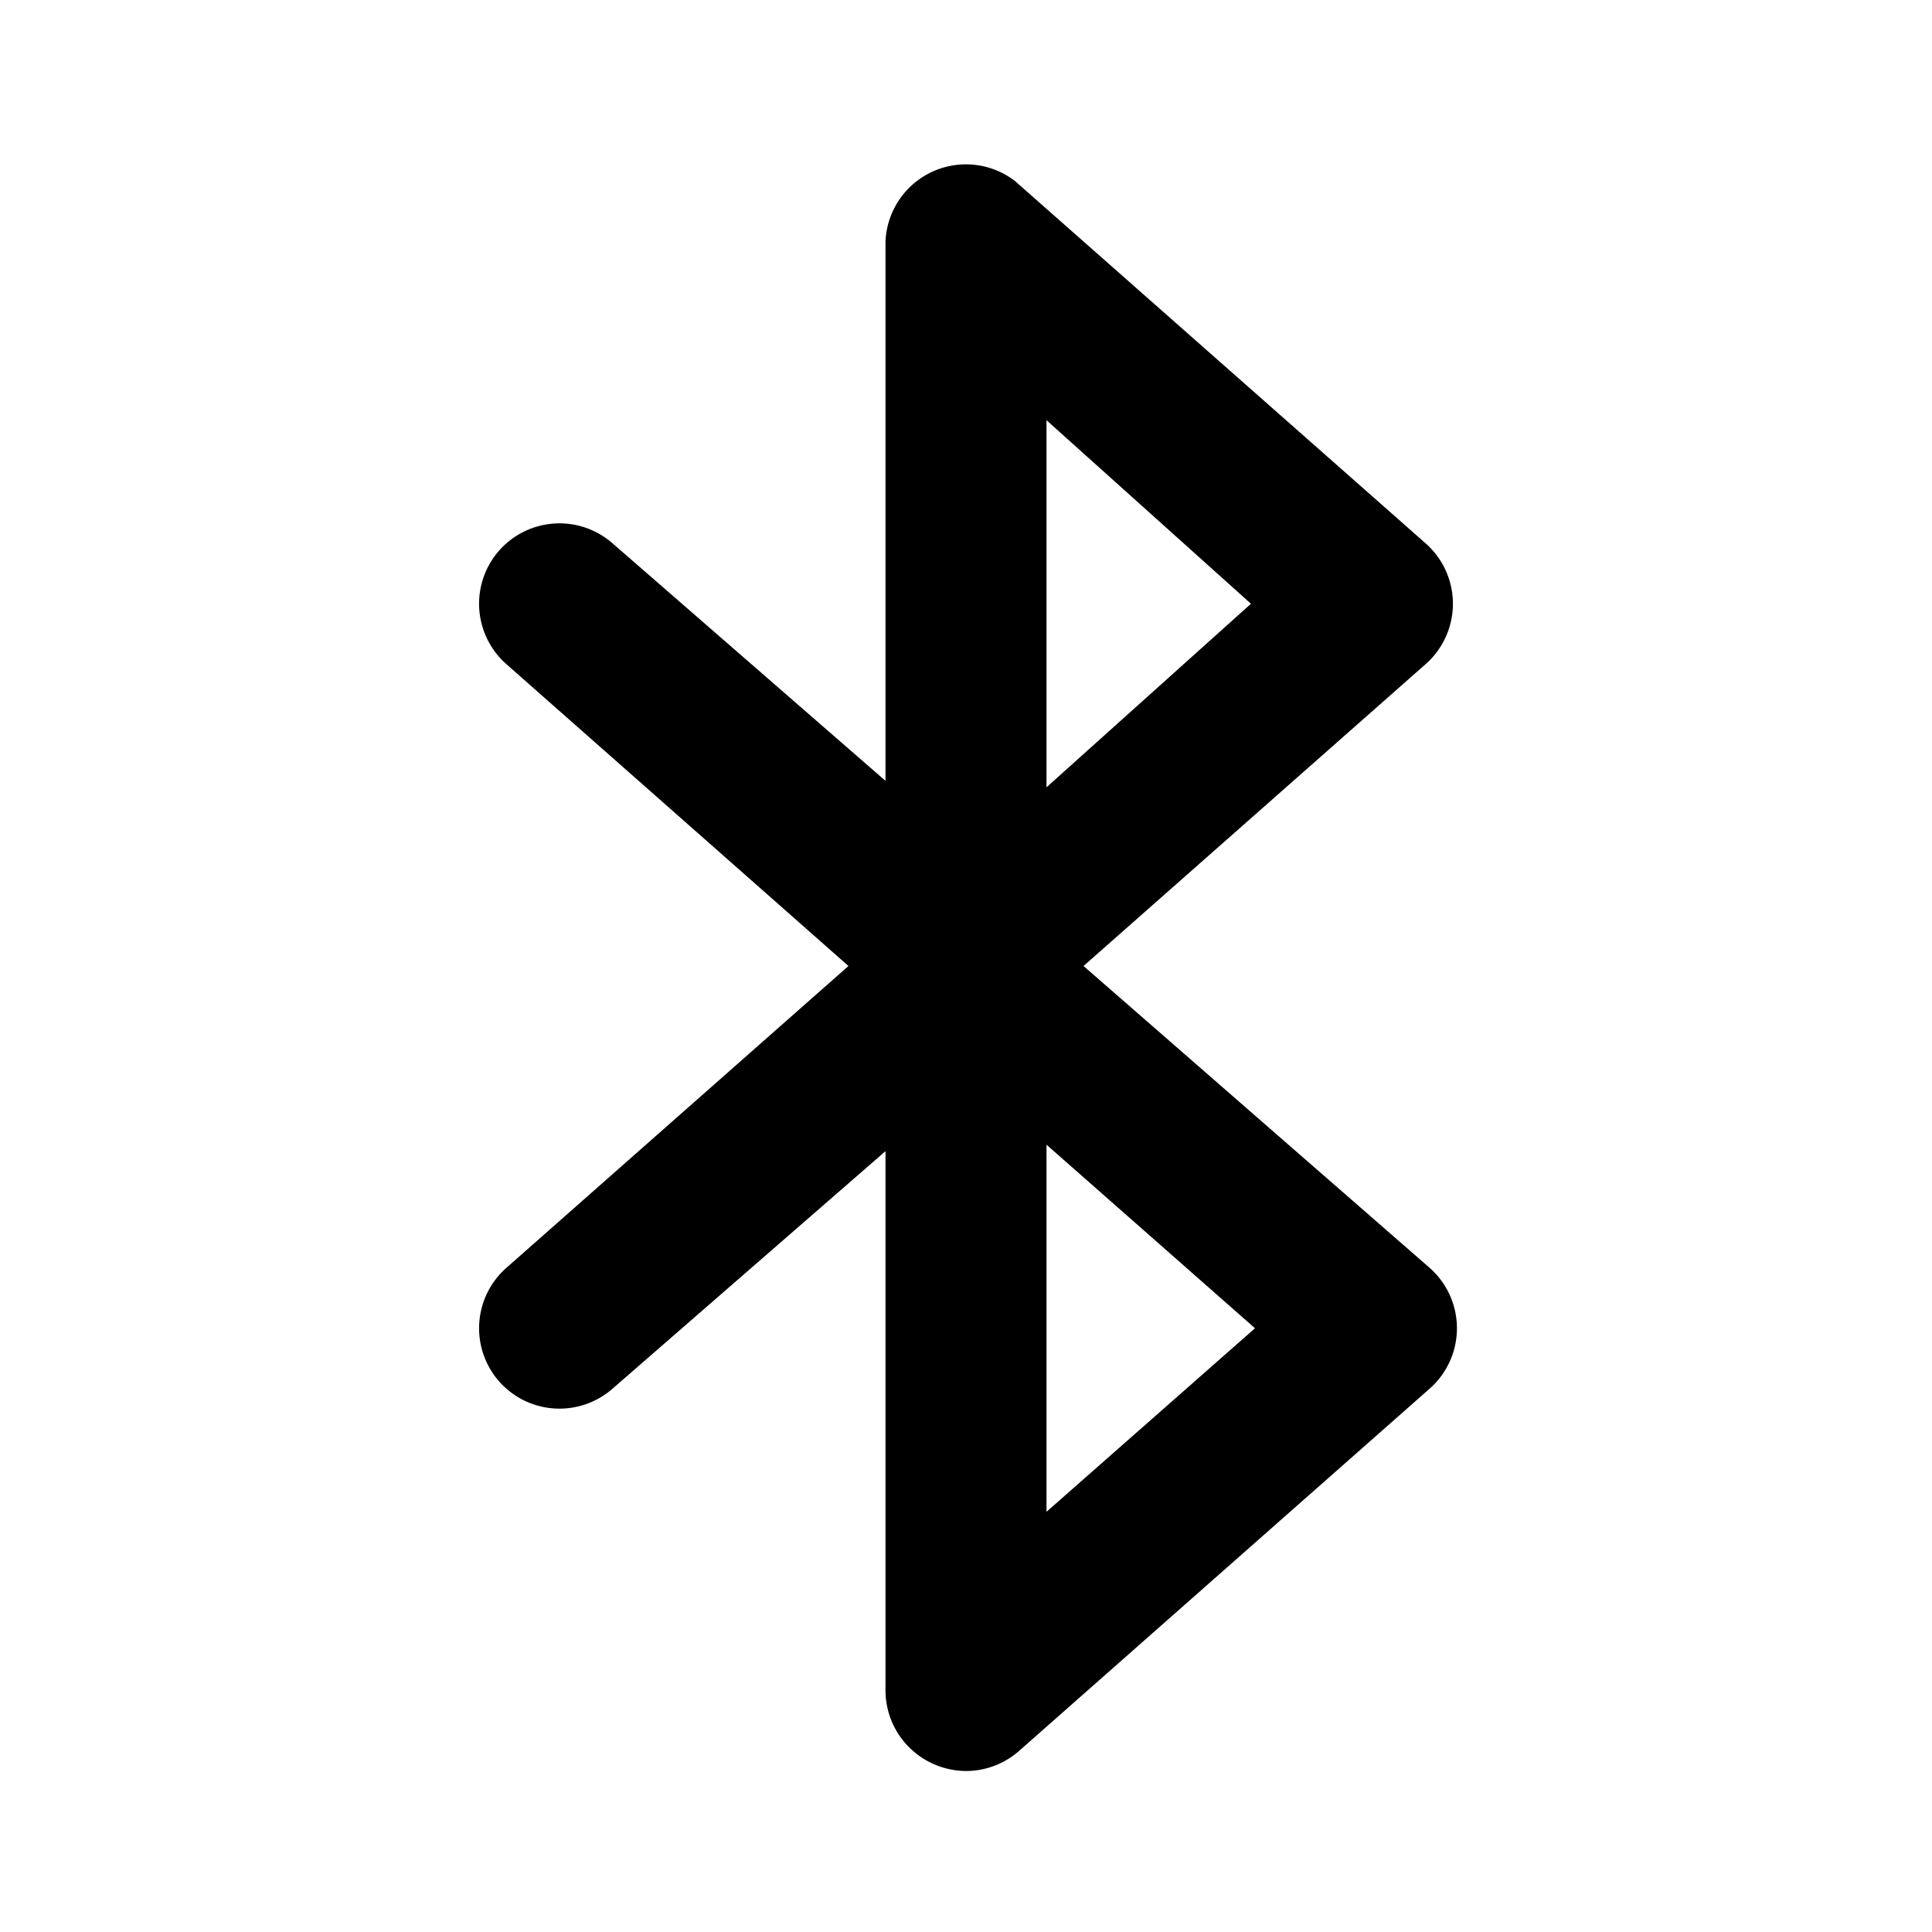 <svg xmlns="http://www.w3.org/2000/svg" viewBox="0 0 24 24"><g id="ic-mobile-bluetooth"><path d="M13.46,12l4.25-3.75a1,1,0,0,0,0-1.5l-5.1-4.5A1,1,0,0,0,11,3V9.7L7.61,6.75a1,1,0,0,0-1.41.09,1,1,0,0,0,.09,1.41L10.54,12,6.29,15.75a1,1,0,0,0-.09,1.41,1,1,0,0,0,1.41.09L11,14.3V21a1,1,0,0,0,.59.91A1,1,0,0,0,12,22a1,1,0,0,0,.66-.25l5.1-4.5a1,1,0,0,0,0-1.5ZM13,5.22,15.54,7.5,13,9.78Zm0,13.56V14.22l2.59,2.28Z"/></g></svg>